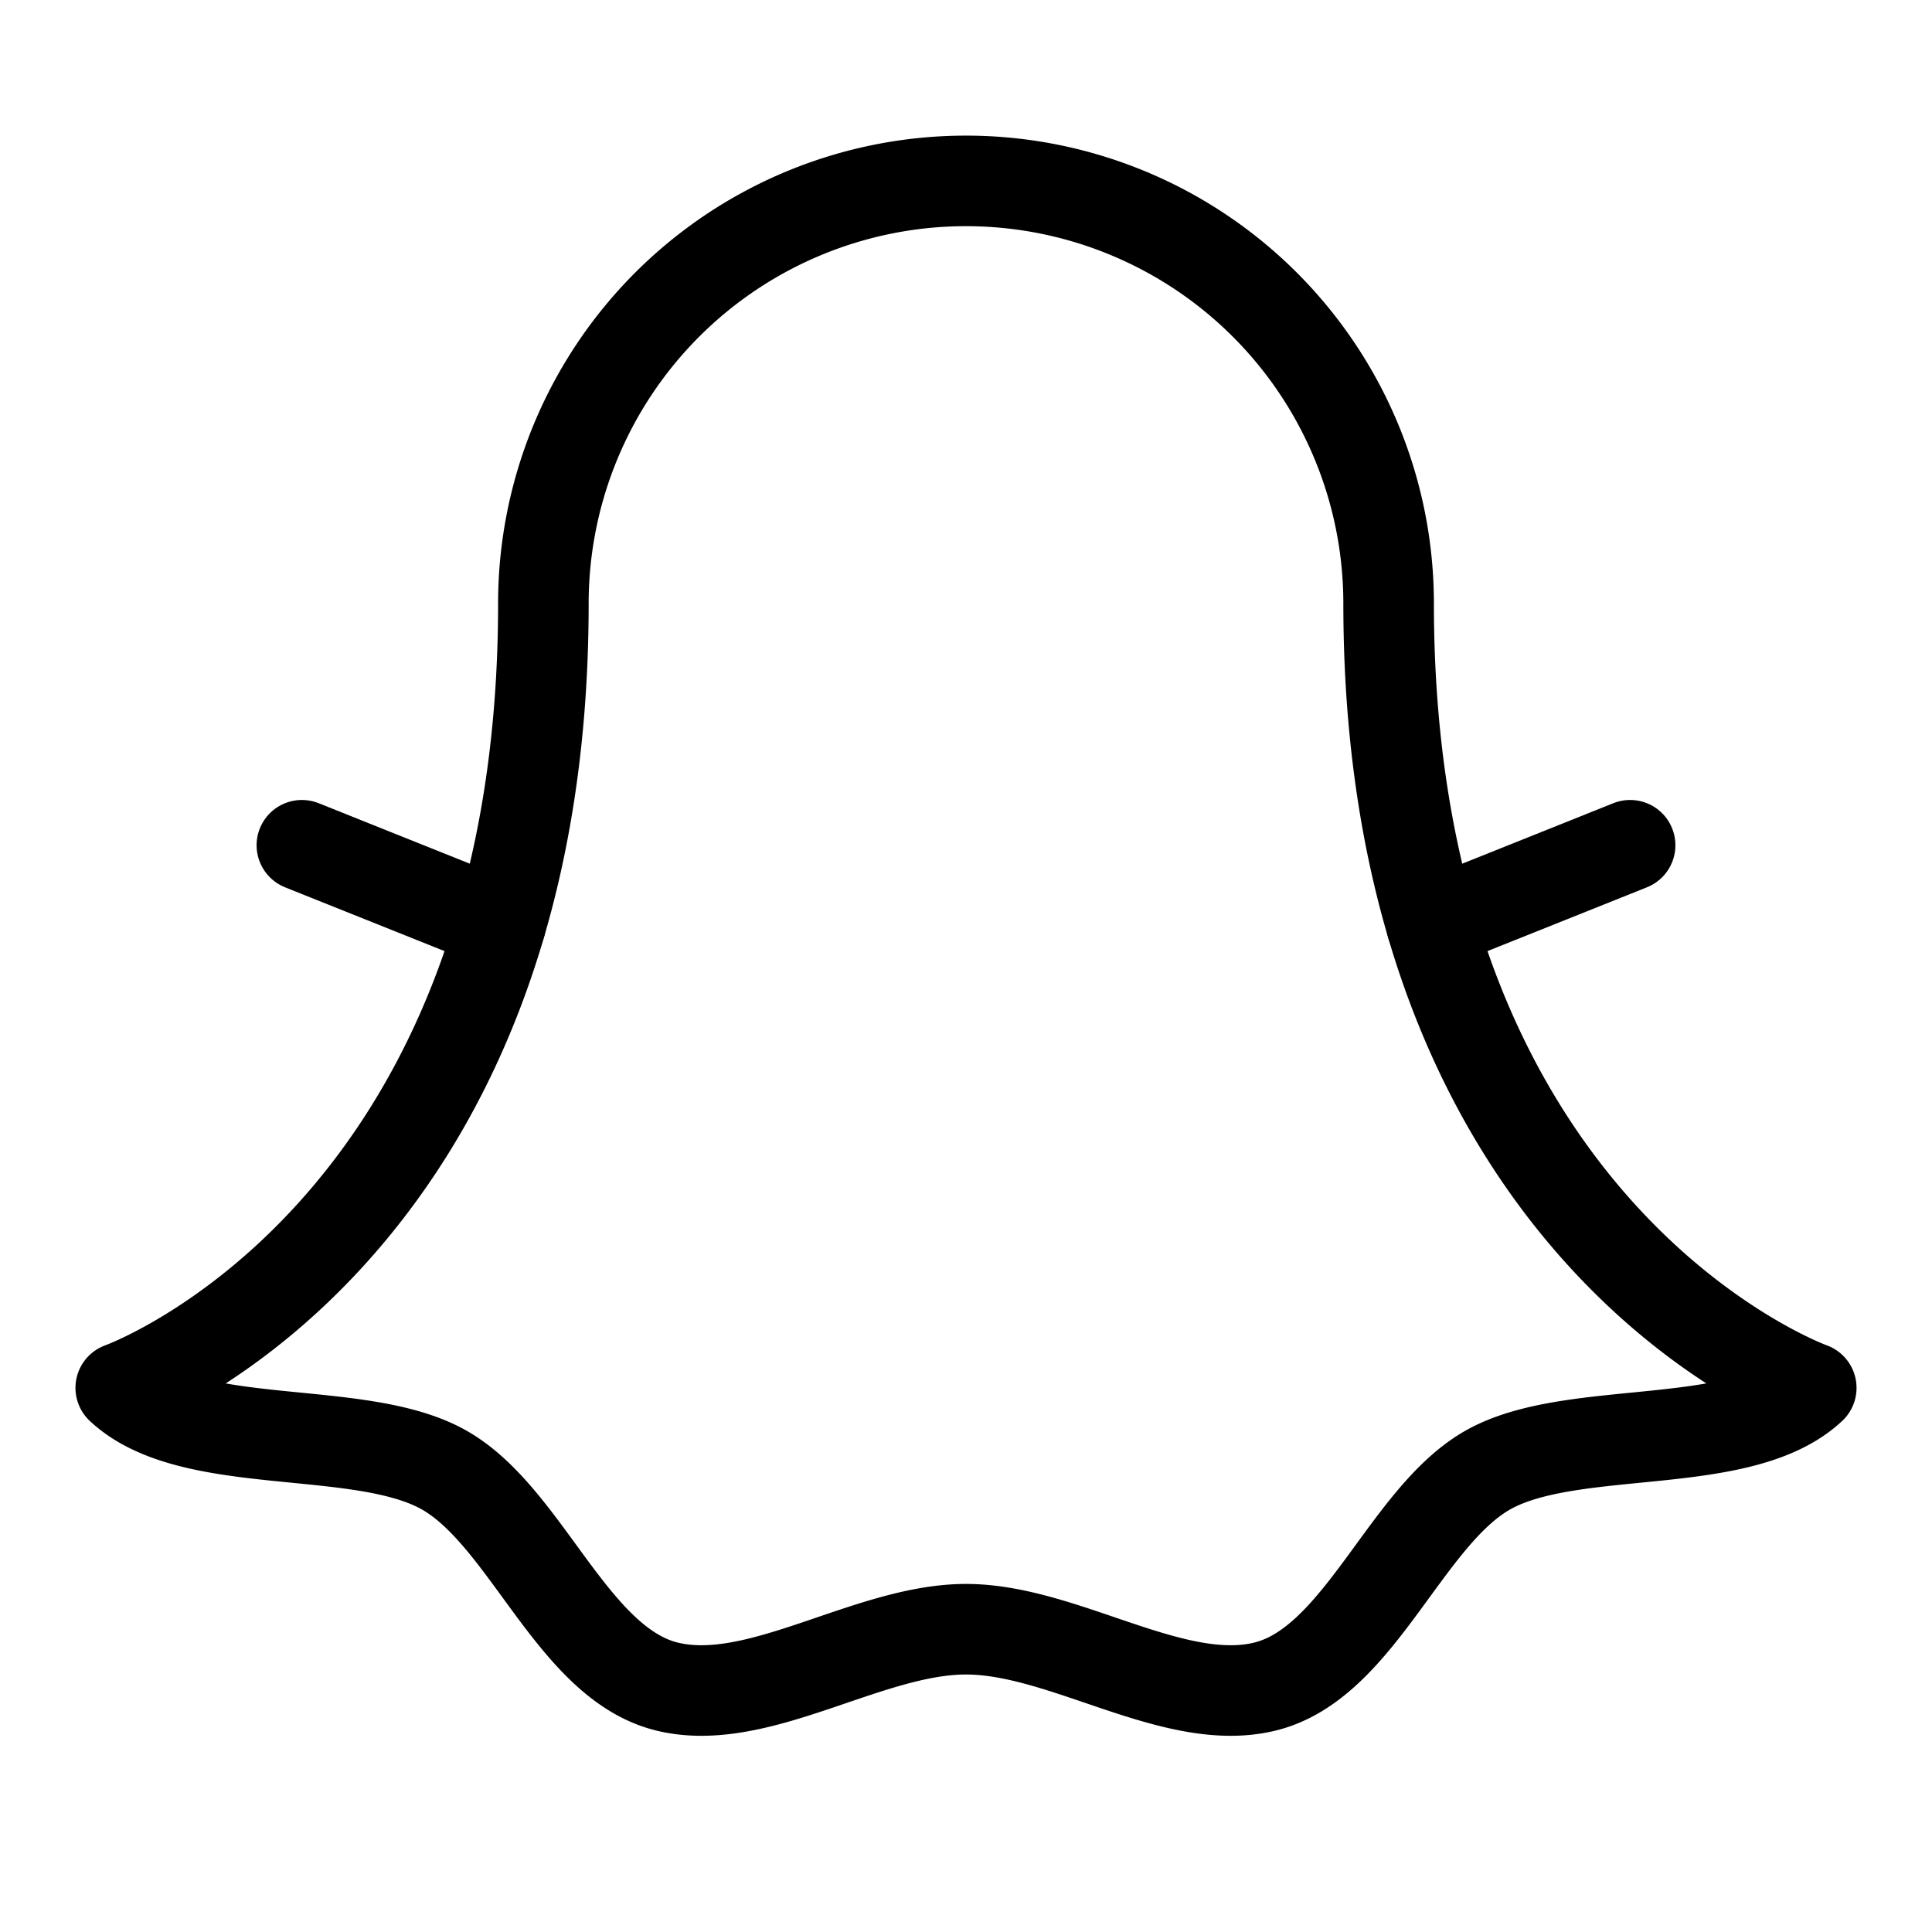 <svg xmlns="http://www.w3.org/2000/svg" viewBox="0 0 256 256"><rect width="256" height="256" fill="none"/><path d="M167.77,223.44c-12.08,3.09-26.72-7.56-39.77-7.56s-27.69,10.65-39.77,7.56c-12.5-3.2-18.53-22.69-29.57-28.76-11.21-6.17-33.4-2.09-42.66-10.78,0,0,56-20,56-103.93a56,56,0,0,1,112,0c0,83.89,56,103.93,56,103.93-9.26,8.69-31.45,4.61-42.66,10.78C186.3,200.75,180.27,220.24,167.77,223.44Z" fill="none" stroke="#000" stroke-linecap="round" stroke-linejoin="round" stroke-width="12"/><line x1="66.31" y1="122.53" x2="40" y2="112" fill="none" stroke="#000" stroke-linecap="round" stroke-linejoin="round" stroke-width="12"/><line x1="189.69" y1="122.53" x2="216" y2="112" fill="none" stroke="#000" stroke-linecap="round" stroke-linejoin="round" stroke-width="12"/></svg>
